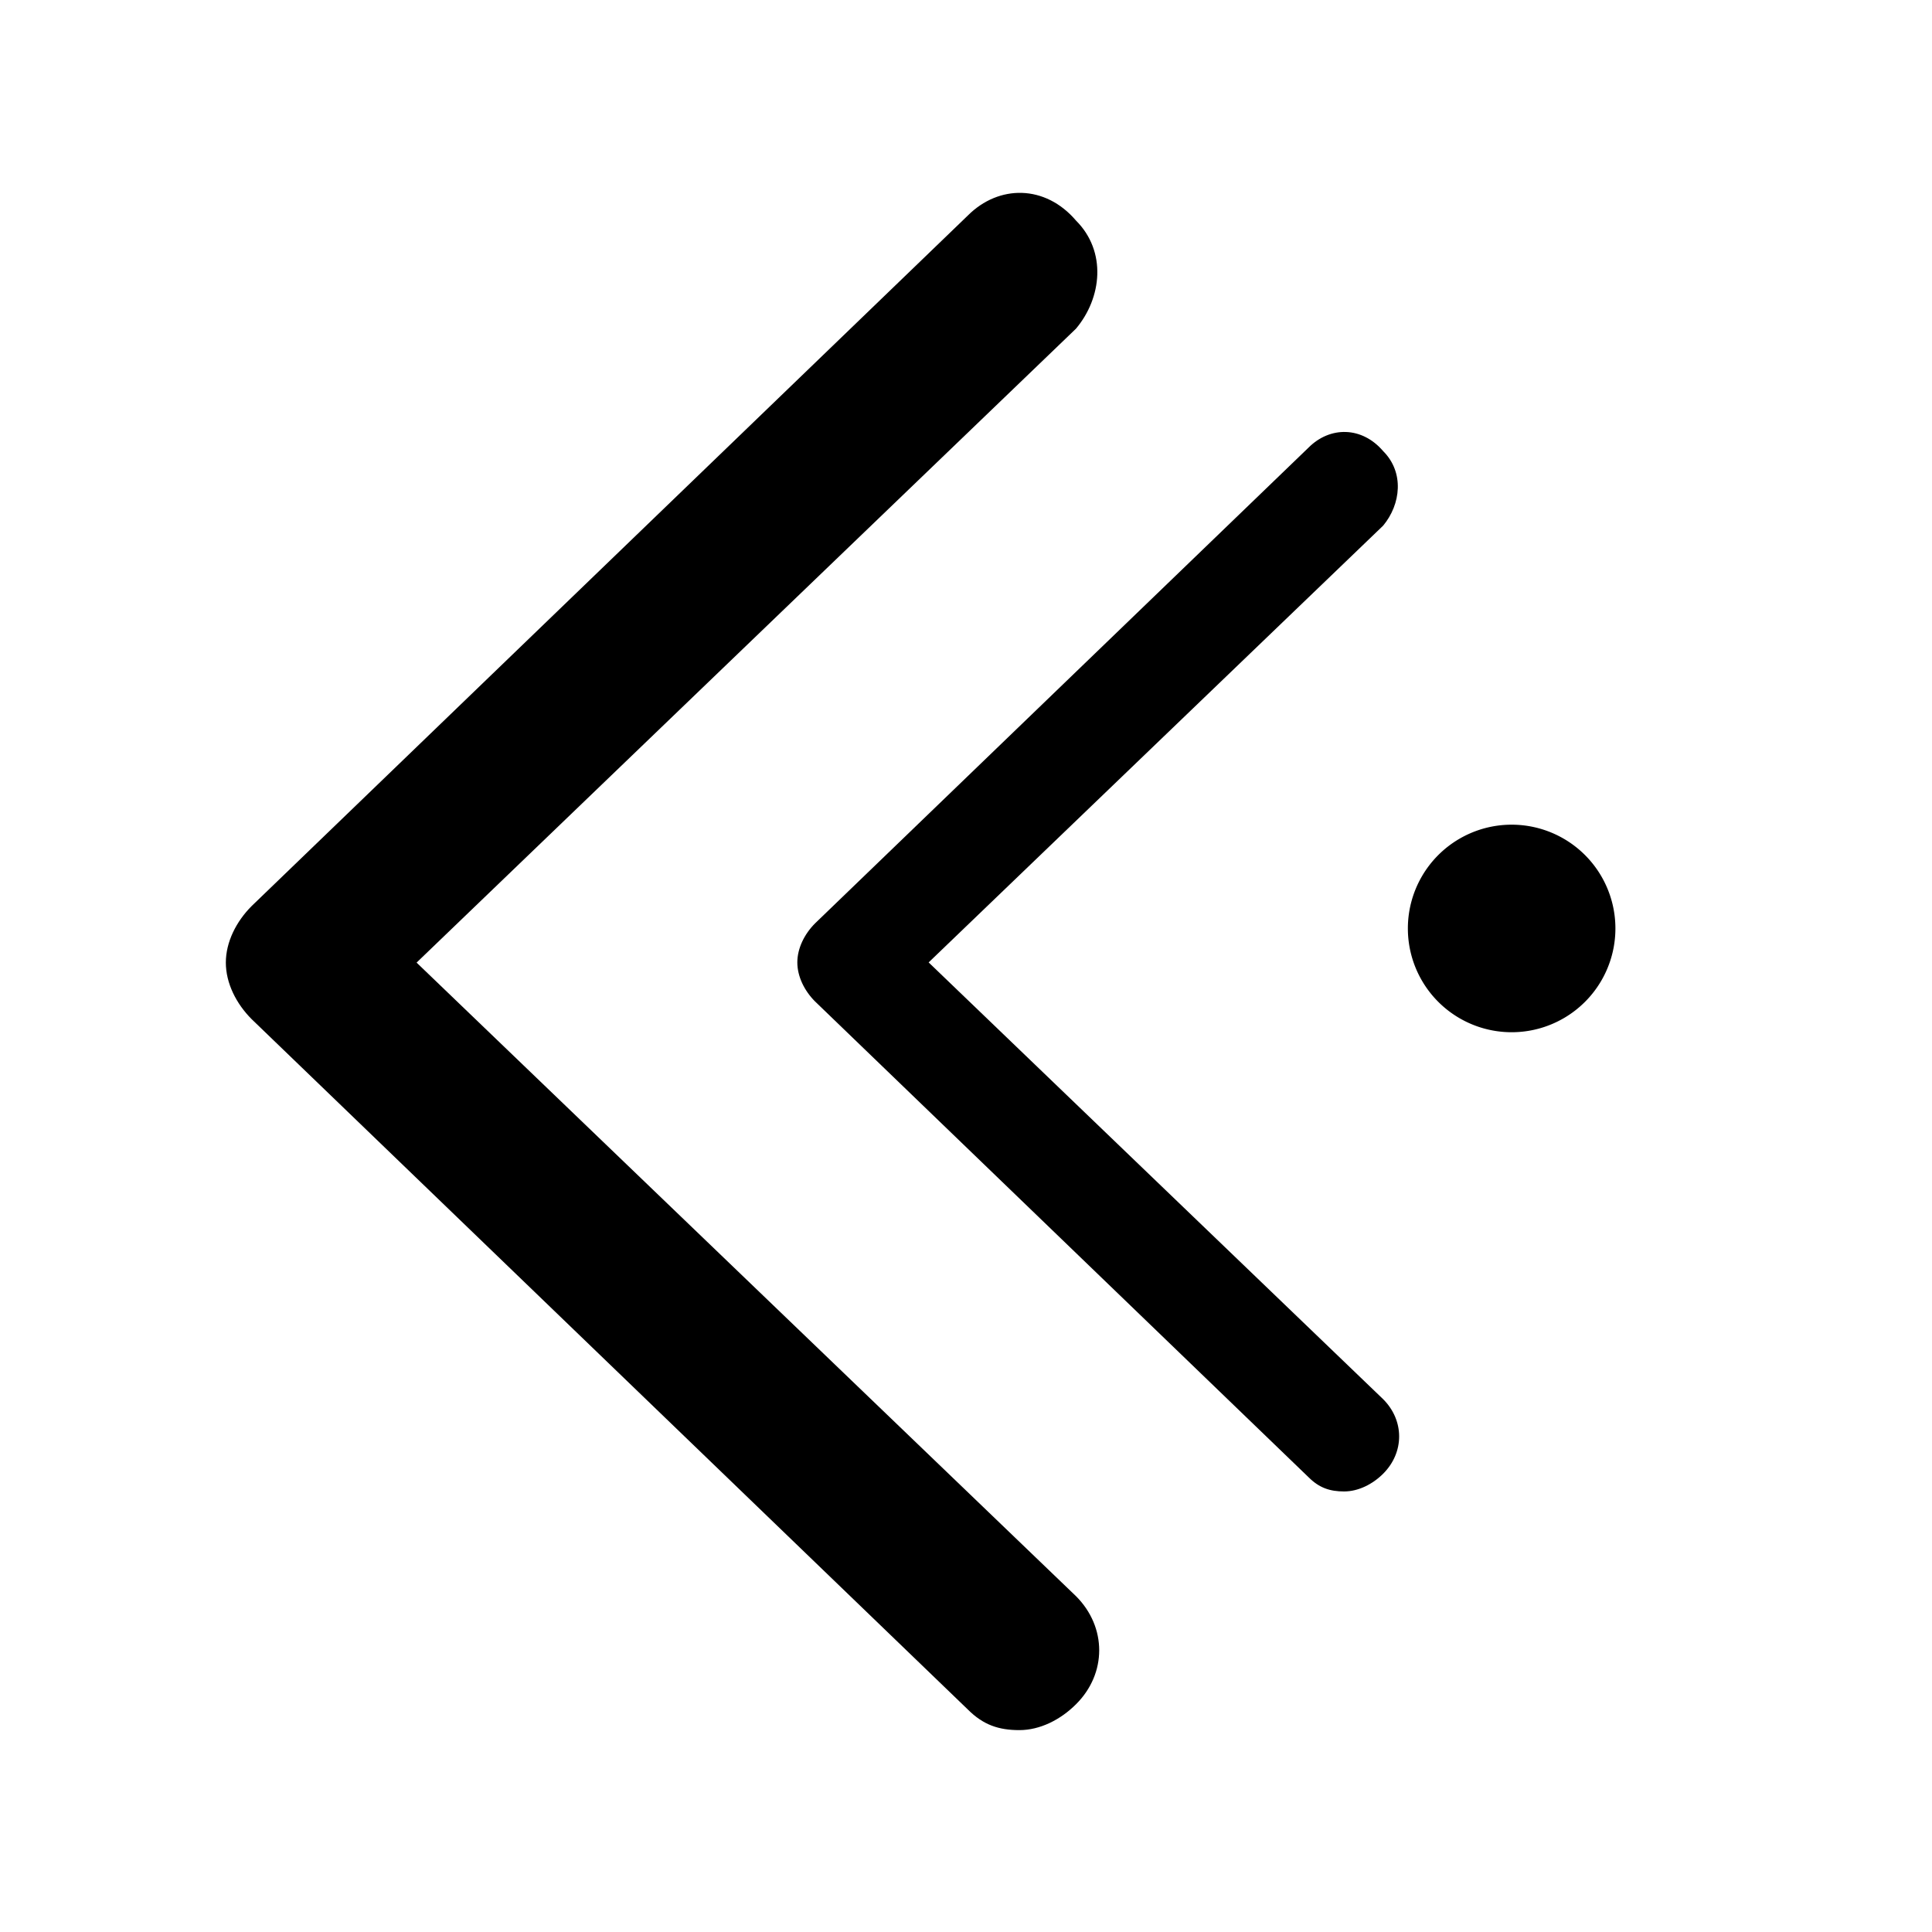 <svg t="1638840952171" class="asa-icon" viewBox="0 0 1024 1024" version="1.1" xmlns="http://www.w3.org/2000/svg" width="16" height="16"><path d="M570.3 846c16.4 16.4 16.4 41 0 57.3-8.2 8.2-19.1 13.7-30 13.7-10.9 0-19.1-2.7-27.3-10.9L133.4 540.2c-8.2-8.2-13.7-19.1-13.7-30 0-10.9 5.5-21.8 13.7-30l379.6-366c16.4-16.4 41-16.4 57.3 2.7 16.4 16.4 13.7 41 0 57.3l-349.5 336L570.3 846z m0 0" fill="currentColor" p-id="4676"></path><path d="M733.1 741.6c11.3 11.3 11.3 28.2 0 39.5-5.6 5.6-13.2 9.4-20.7 9.4s-13.2-1.9-18.8-7.5L432 530.8c-5.6-5.6-9.4-13.2-9.4-20.7s3.8-15.1 9.4-20.7l261.6-252.2c11.3-11.3 28.2-11.3 39.5 1.9 11.3 11.3 9.4 28.2 0 39.5L492.2 510.1l240.9 231.5z m0 0" fill="currentColor" p-id="4677"></path><path d="M801.2 492.1m-55 0a55 55 0 1 0 110 0 55 55 0 1 0-110 0Z" fill="currentColor" p-id="4678"></path></svg>